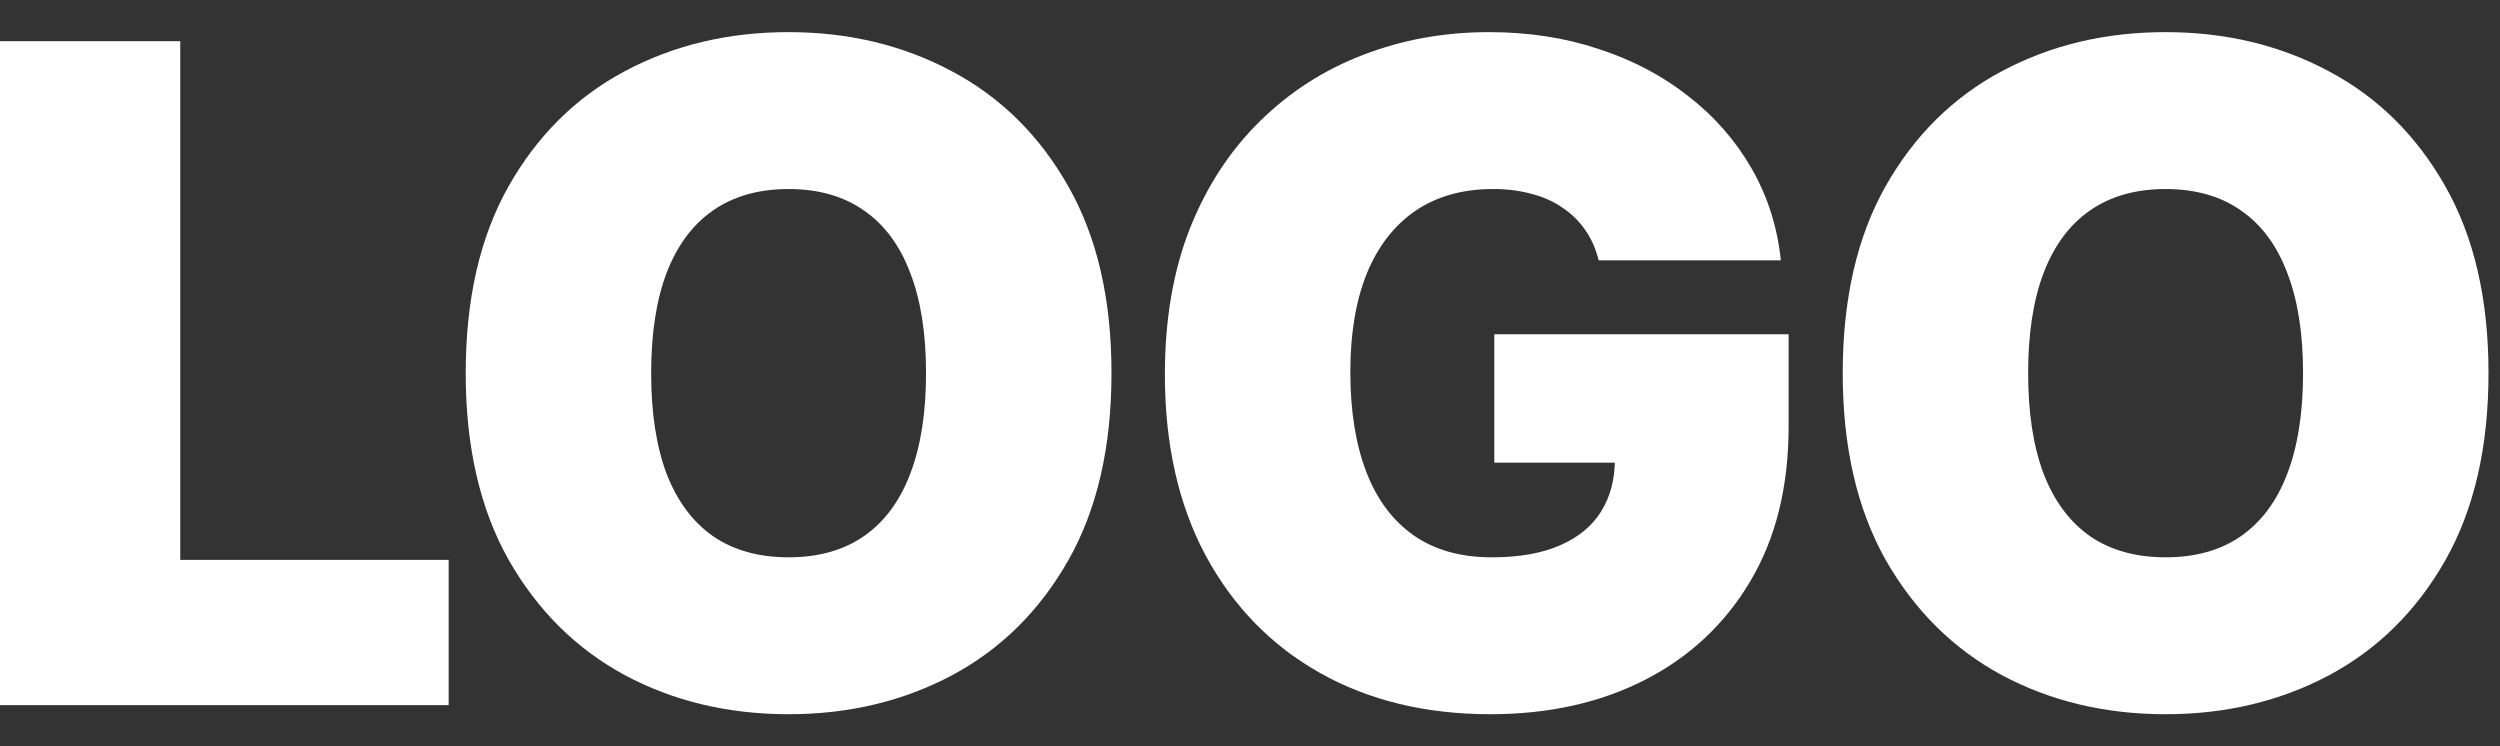 <svg width="67" height="20" viewBox="0 0 67 20" fill="none" xmlns="http://www.w3.org/2000/svg">
<rect x="0" y="0" width="67" height="20" fill="#333333" stroke="none"/>
<path d="M0 18.898V1.104H4.831V15.005H12.024V18.898H0Z" fill="white"/>
<path d="M29.788 10.001C29.788 11.982 29.403 13.653 28.632 15.014C27.862 16.369 26.822 17.398 25.513 18.098C24.204 18.793 22.744 19.141 21.134 19.141C19.512 19.141 18.047 18.791 16.738 18.09C15.435 17.383 14.398 16.352 13.628 14.997C12.863 13.636 12.481 11.97 12.481 10.001C12.481 8.02 12.863 6.352 13.628 4.996C14.398 3.635 15.435 2.607 16.738 1.912C18.047 1.211 19.512 0.861 21.134 0.861C22.744 0.861 24.204 1.211 25.513 1.912C26.822 2.607 27.862 3.635 28.632 4.996C29.403 6.352 29.788 8.02 29.788 10.001ZM24.818 10.001C24.818 8.935 24.676 8.037 24.392 7.308C24.114 6.572 23.7 6.016 23.15 5.639C22.605 5.257 21.934 5.066 21.134 5.066C20.335 5.066 19.66 5.257 19.11 5.639C18.566 6.016 18.151 6.572 17.867 7.308C17.59 8.037 17.451 8.935 17.451 10.001C17.451 11.067 17.59 11.967 17.867 12.703C18.151 13.433 18.566 13.989 19.11 14.371C19.66 14.748 20.335 14.936 21.134 14.936C21.934 14.936 22.605 14.748 23.15 14.371C23.7 13.989 24.114 13.433 24.392 12.703C24.676 11.967 24.818 11.067 24.818 10.001Z" fill="white"/>
<path d="M42.844 6.977C42.769 6.67 42.65 6.401 42.488 6.169C42.326 5.932 42.123 5.732 41.88 5.57C41.642 5.402 41.364 5.277 41.046 5.196C40.733 5.109 40.388 5.066 40.012 5.066C39.201 5.066 38.509 5.26 37.935 5.648C37.368 6.036 36.933 6.595 36.632 7.325C36.337 8.055 36.189 8.935 36.189 9.966C36.189 11.009 36.331 11.901 36.615 12.642C36.899 13.383 37.321 13.951 37.883 14.345C38.445 14.739 39.143 14.936 39.977 14.936C40.713 14.936 41.324 14.829 41.81 14.614C42.303 14.4 42.67 14.096 42.914 13.702C43.157 13.308 43.279 12.845 43.279 12.312L44.113 12.399H40.047V8.958H47.935V11.426C47.935 13.047 47.591 14.435 46.902 15.587C46.218 16.734 45.274 17.615 44.069 18.229C42.87 18.837 41.495 19.141 39.942 19.141C38.211 19.141 36.69 18.773 35.381 18.038C34.072 17.302 33.05 16.253 32.314 14.892C31.584 13.531 31.219 11.912 31.219 10.036C31.219 8.564 31.442 7.261 31.888 6.126C32.34 4.991 32.966 4.032 33.765 3.25C34.564 2.462 35.488 1.869 36.537 1.469C37.585 1.064 38.709 0.861 39.908 0.861C40.962 0.861 41.941 1.011 42.844 1.313C43.754 1.608 44.556 2.031 45.251 2.581C45.952 3.126 46.517 3.771 46.945 4.519C47.374 5.266 47.634 6.085 47.727 6.977H42.844Z" fill="white"/>
<path d="M66.692 10.001C66.692 11.982 66.306 13.653 65.536 15.014C64.766 16.369 63.726 17.398 62.417 18.098C61.108 18.793 59.648 19.141 58.038 19.141C56.416 19.141 54.951 18.791 53.642 18.09C52.339 17.383 51.302 16.352 50.531 14.997C49.767 13.636 49.385 11.97 49.385 10.001C49.385 8.02 49.767 6.352 50.531 4.996C51.302 3.635 52.339 2.607 53.642 1.912C54.951 1.211 56.416 0.861 58.038 0.861C59.648 0.861 61.108 1.211 62.417 1.912C63.726 2.607 64.766 3.635 65.536 4.996C66.306 6.352 66.692 8.02 66.692 10.001ZM61.722 10.001C61.722 8.935 61.58 8.037 61.296 7.308C61.018 6.572 60.604 6.016 60.054 5.639C59.509 5.257 58.837 5.066 58.038 5.066C57.239 5.066 56.564 5.257 56.014 5.639C55.469 6.016 55.055 6.572 54.771 7.308C54.493 8.037 54.354 8.935 54.354 10.001C54.354 11.067 54.493 11.967 54.771 12.703C55.055 13.433 55.469 13.989 56.014 14.371C56.564 14.748 57.239 14.936 58.038 14.936C58.837 14.936 59.509 14.748 60.054 14.371C60.604 13.989 61.018 13.433 61.296 12.703C61.58 11.967 61.722 11.067 61.722 10.001Z" fill="white"/>
</svg>

